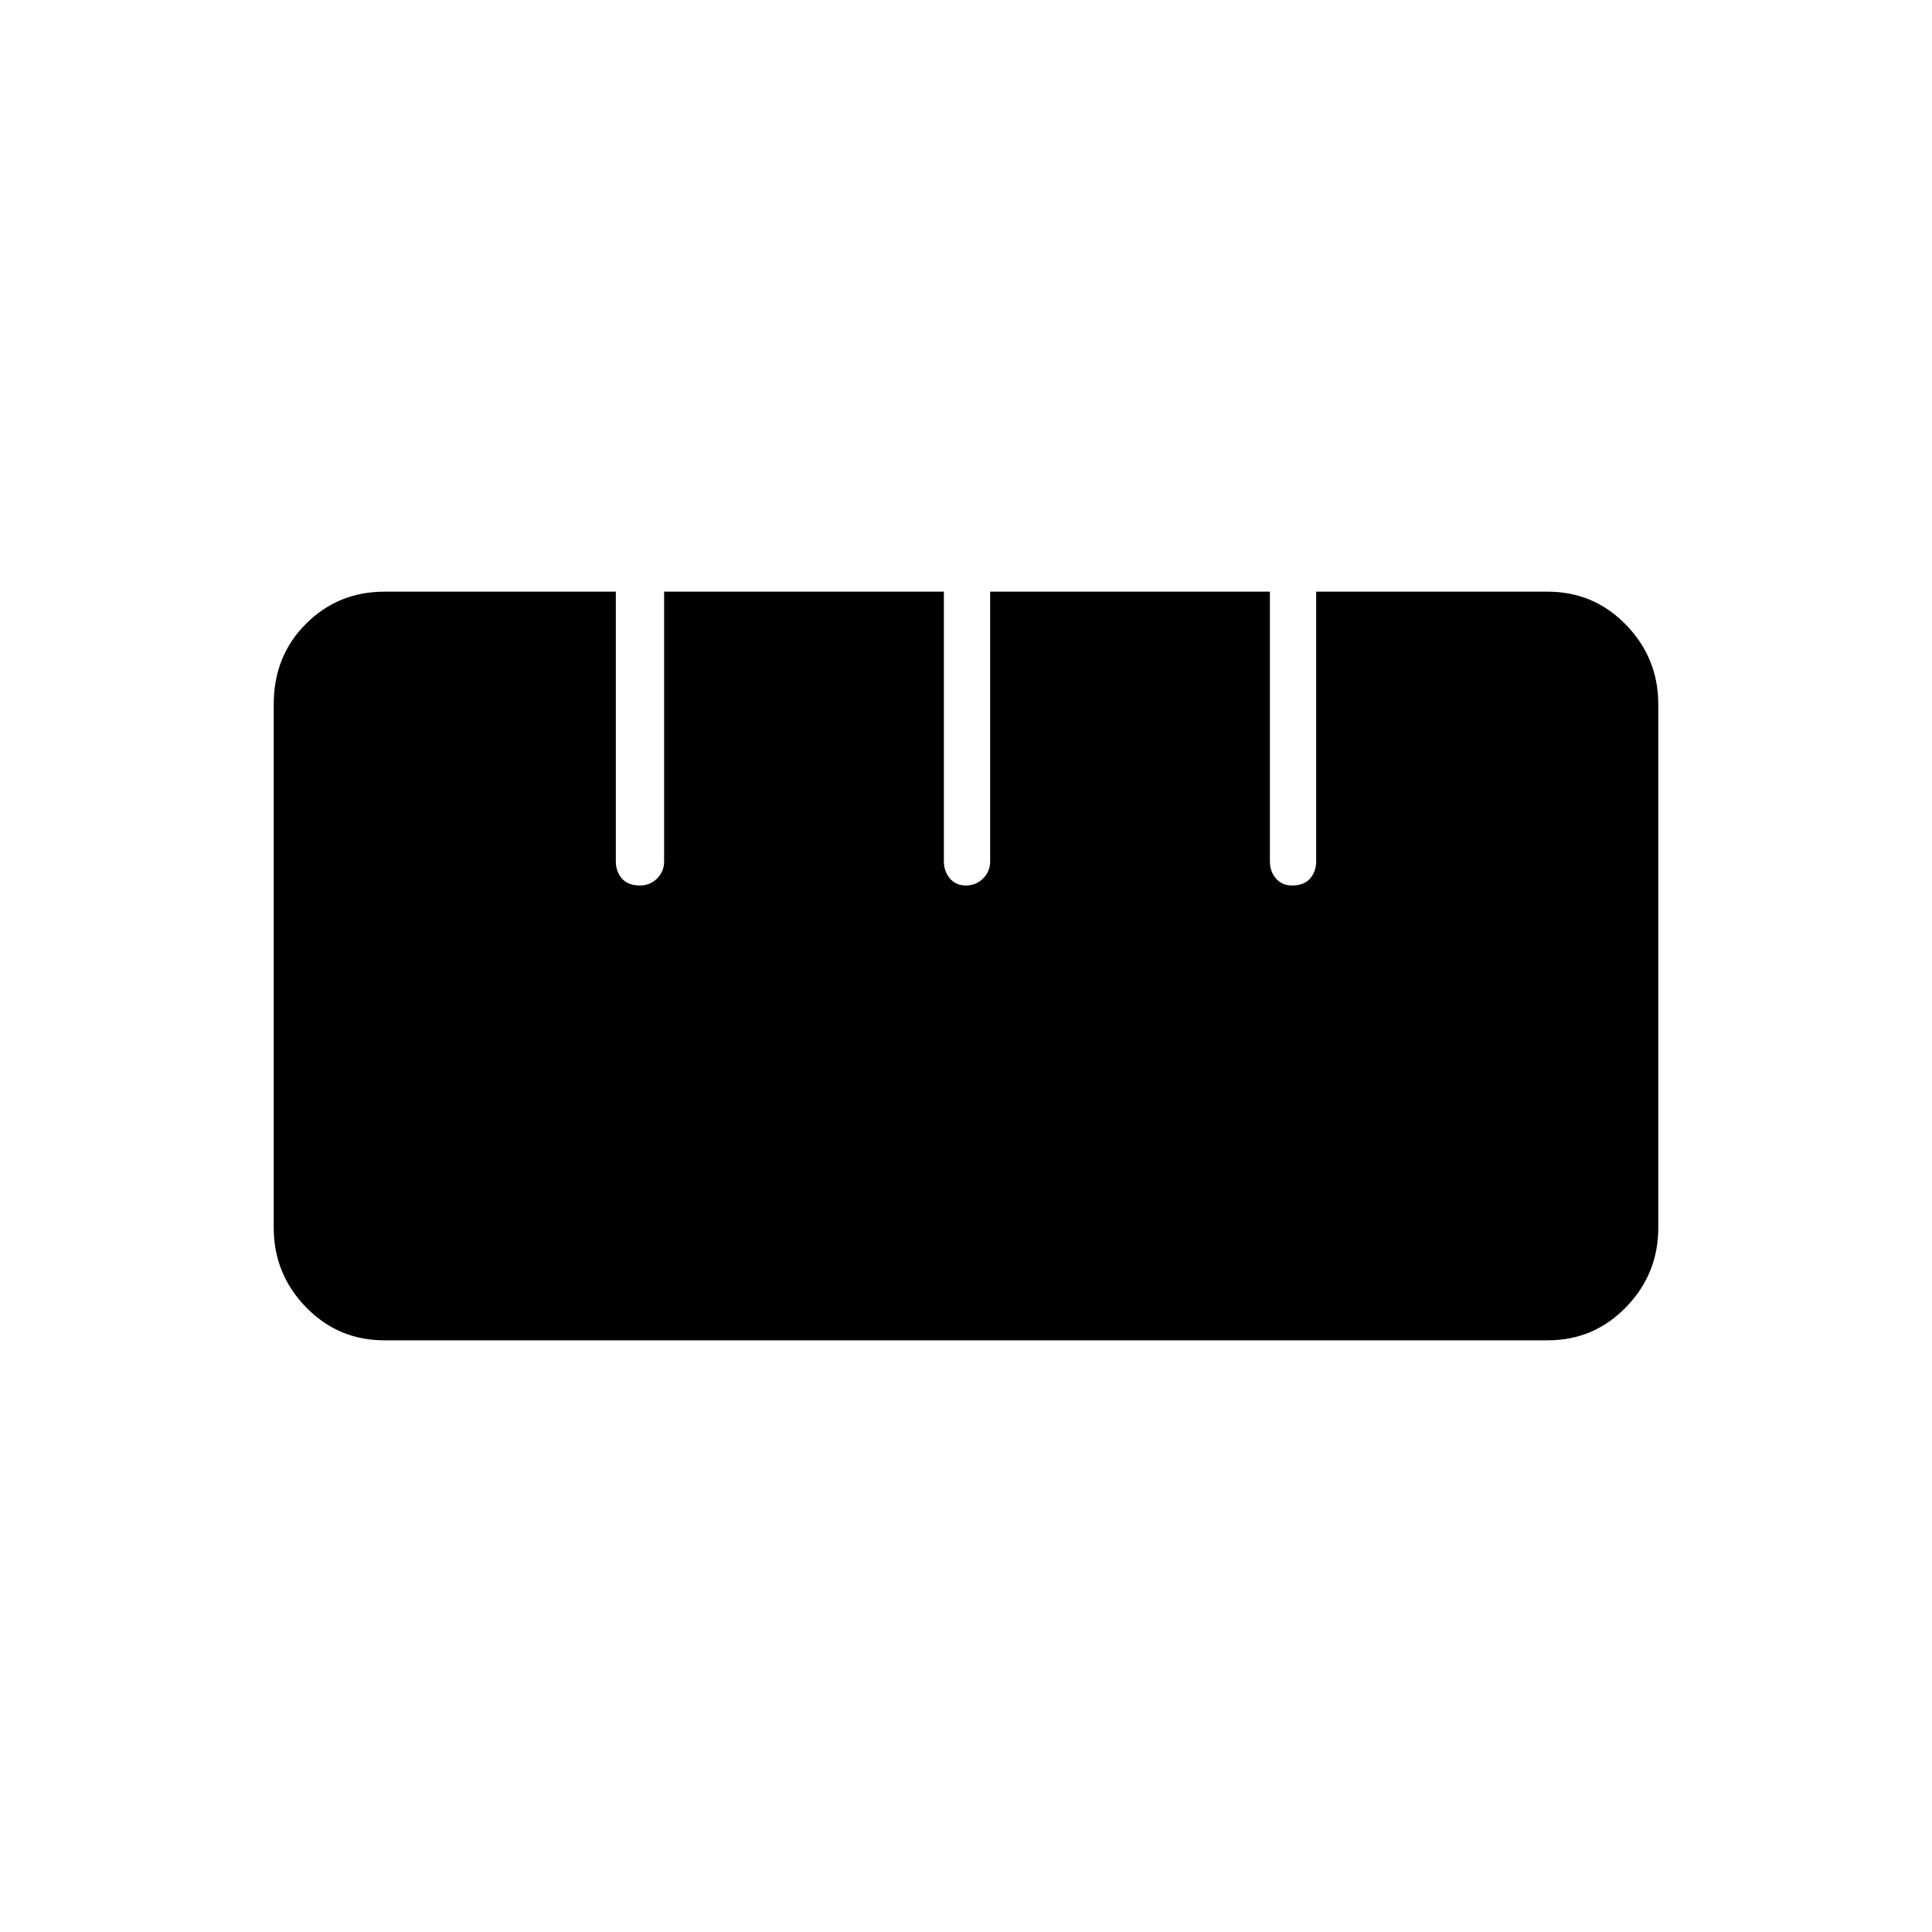 <svg xmlns="http://www.w3.org/2000/svg" height="40" width="40"><path d="M7.958 27.75q-.958 0-1.625-.688-.666-.687-.666-1.645V14.583q0-1 .666-1.666.667-.667 1.625-.667h4.792v5.583q0 .209.125.355.125.145.375.145.208 0 .354-.145.146-.146.146-.355V12.25h5.792v5.583q0 .209.125.355.125.145.333.145.208 0 .354-.145.146-.146.146-.355V12.25h5.792v5.583q0 .209.125.355.125.145.333.145.25 0 .375-.145.125-.146.125-.355V12.25h4.792q.958 0 1.625.688.666.687.666 1.645v10.834q0 .958-.666 1.645-.667.688-1.625.688Z"/></svg>